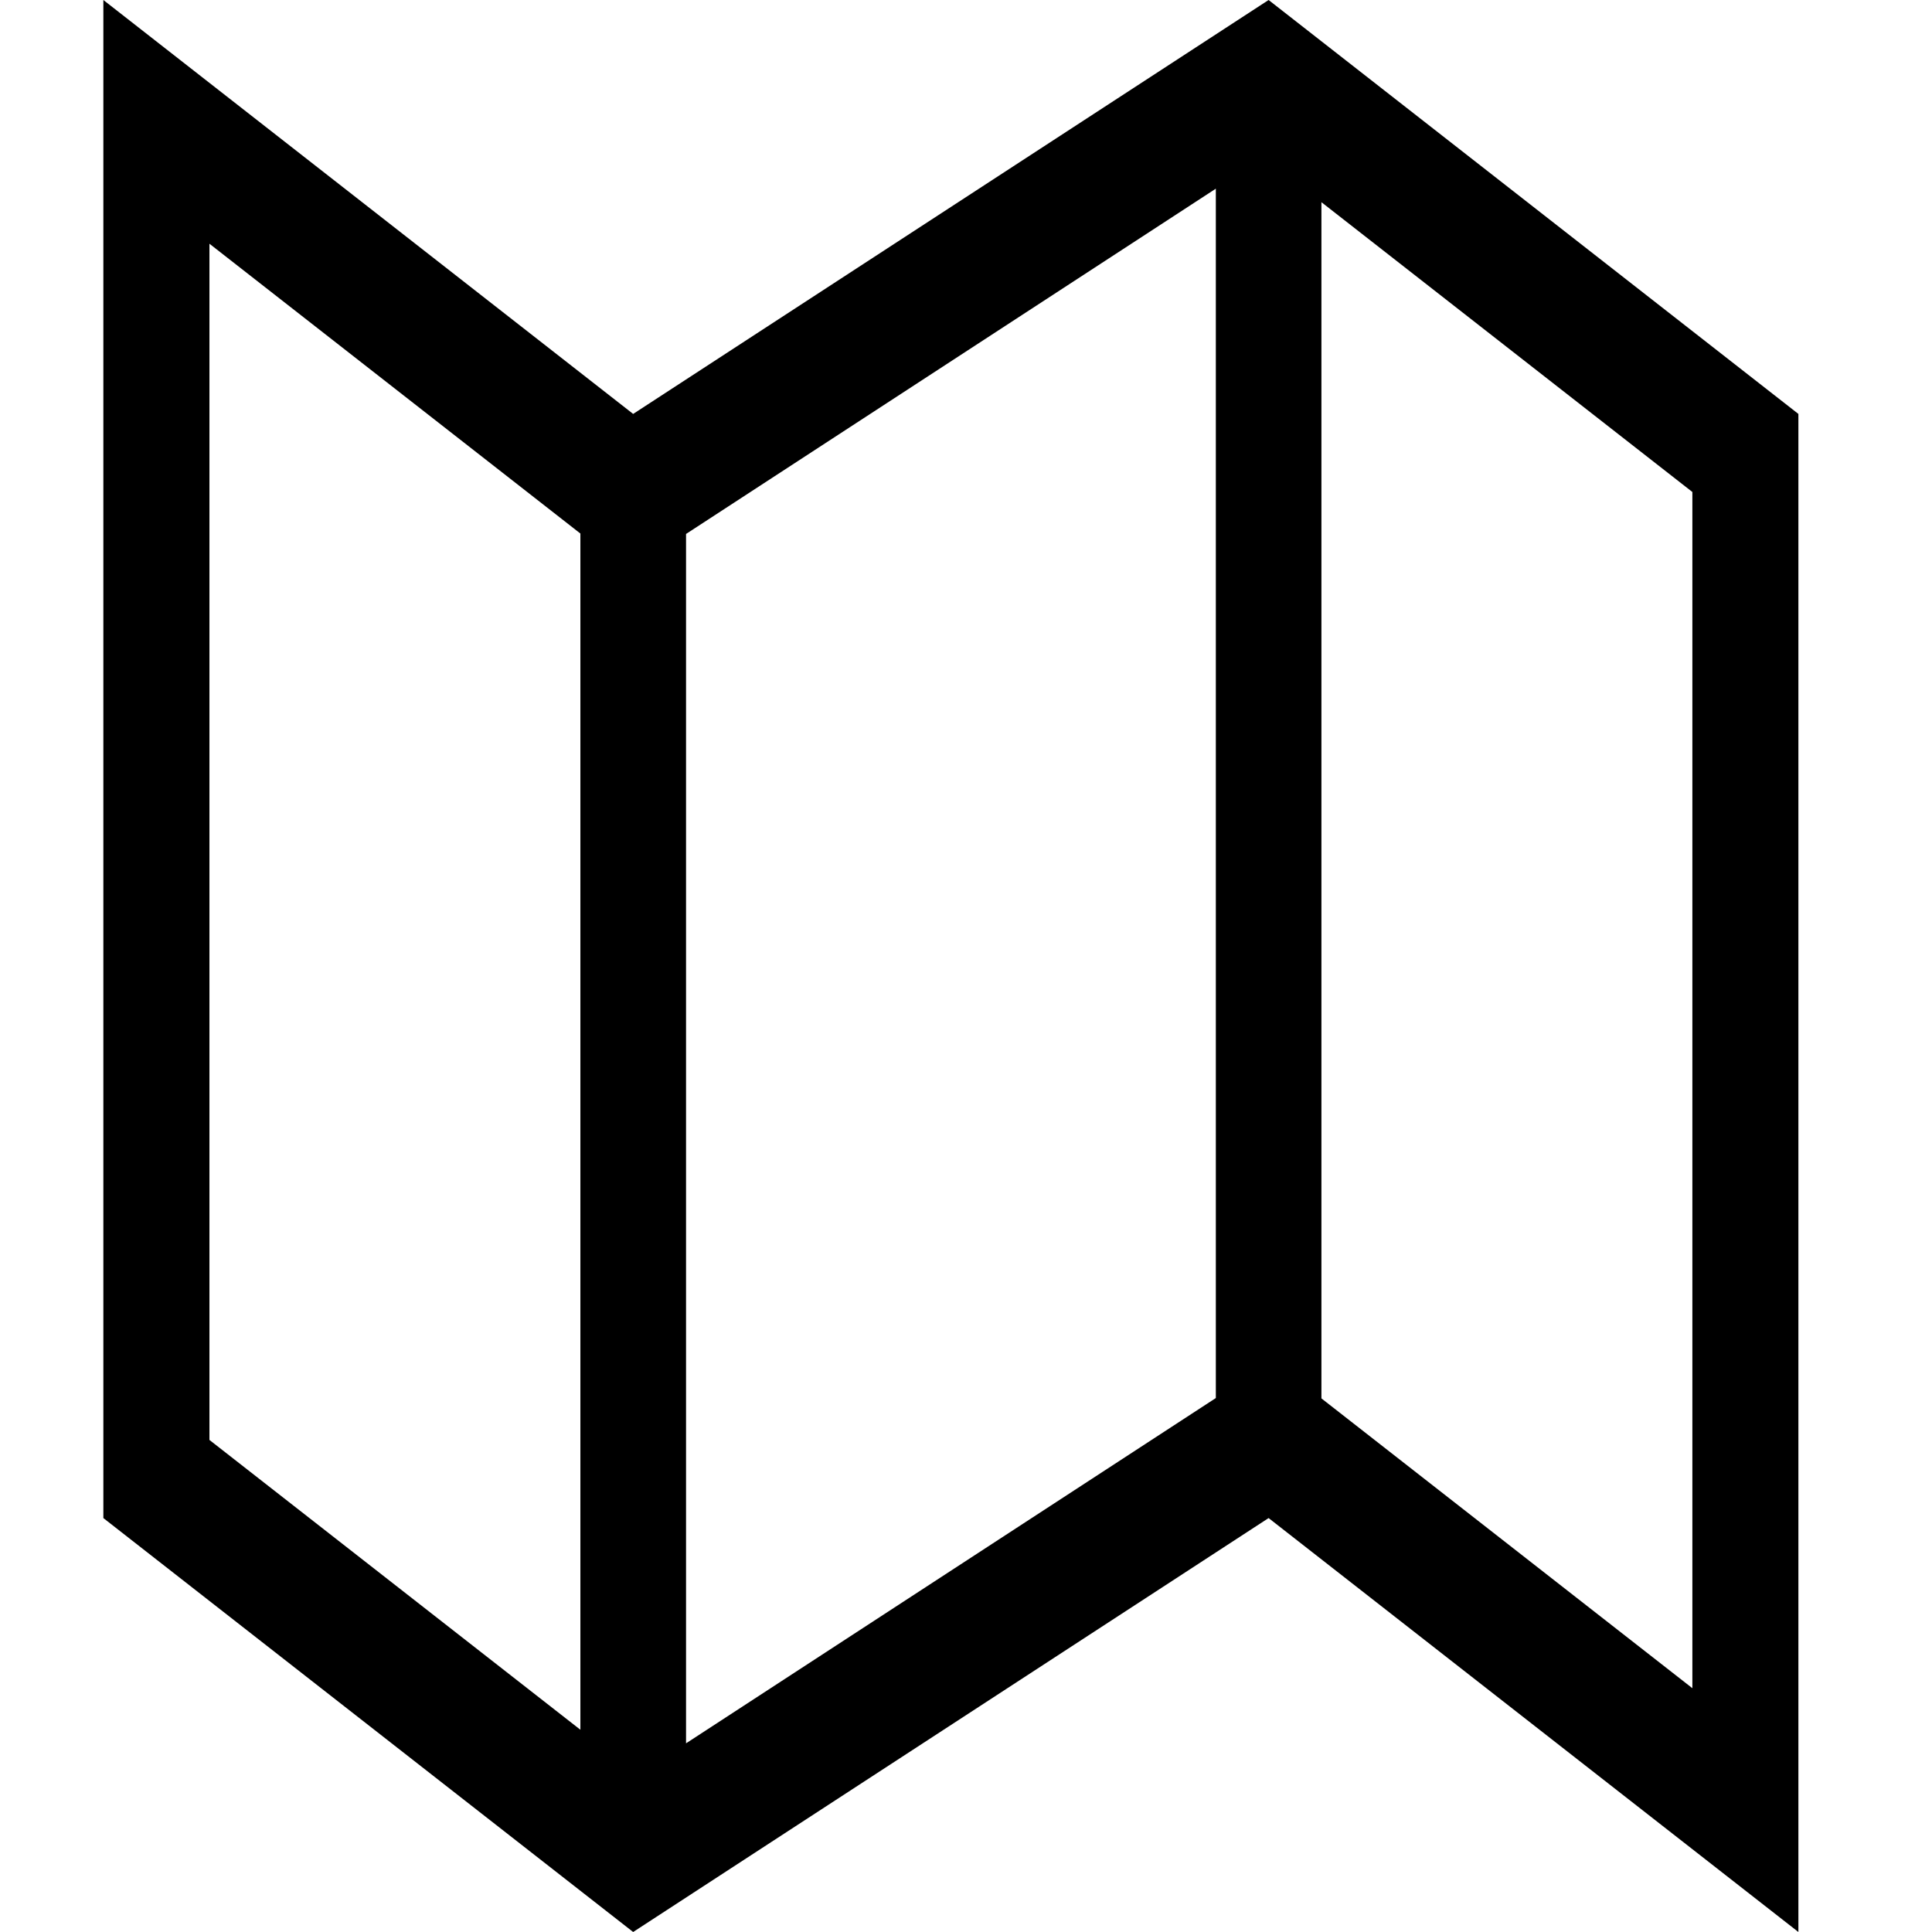 <!-- Generated by IcoMoon.io -->
<svg version="1.1" xmlns="http://www.w3.org/2000/svg" width="32" height="32" viewBox="0 0 32 32">
<title>explore</title>
<path d="M21.012 0l-10.525 6.856-8.775-6.856v25.144l8.775 6.856 10.525-6.856 8.775 6.856v-25.144c0 0-8.775-6.856-8.775-6.856zM11.363 8.844l8.775-5.719v20.031l-8.775 5.719v-20.031zM3.469 4.037l6.144 4.8v19.813l-6.144-4.8c0 0 0-19.813 0-19.813zM28.031 27.962l-6.144-4.8v-19.813l6.144 4.8v19.813z"></path>
</svg>
